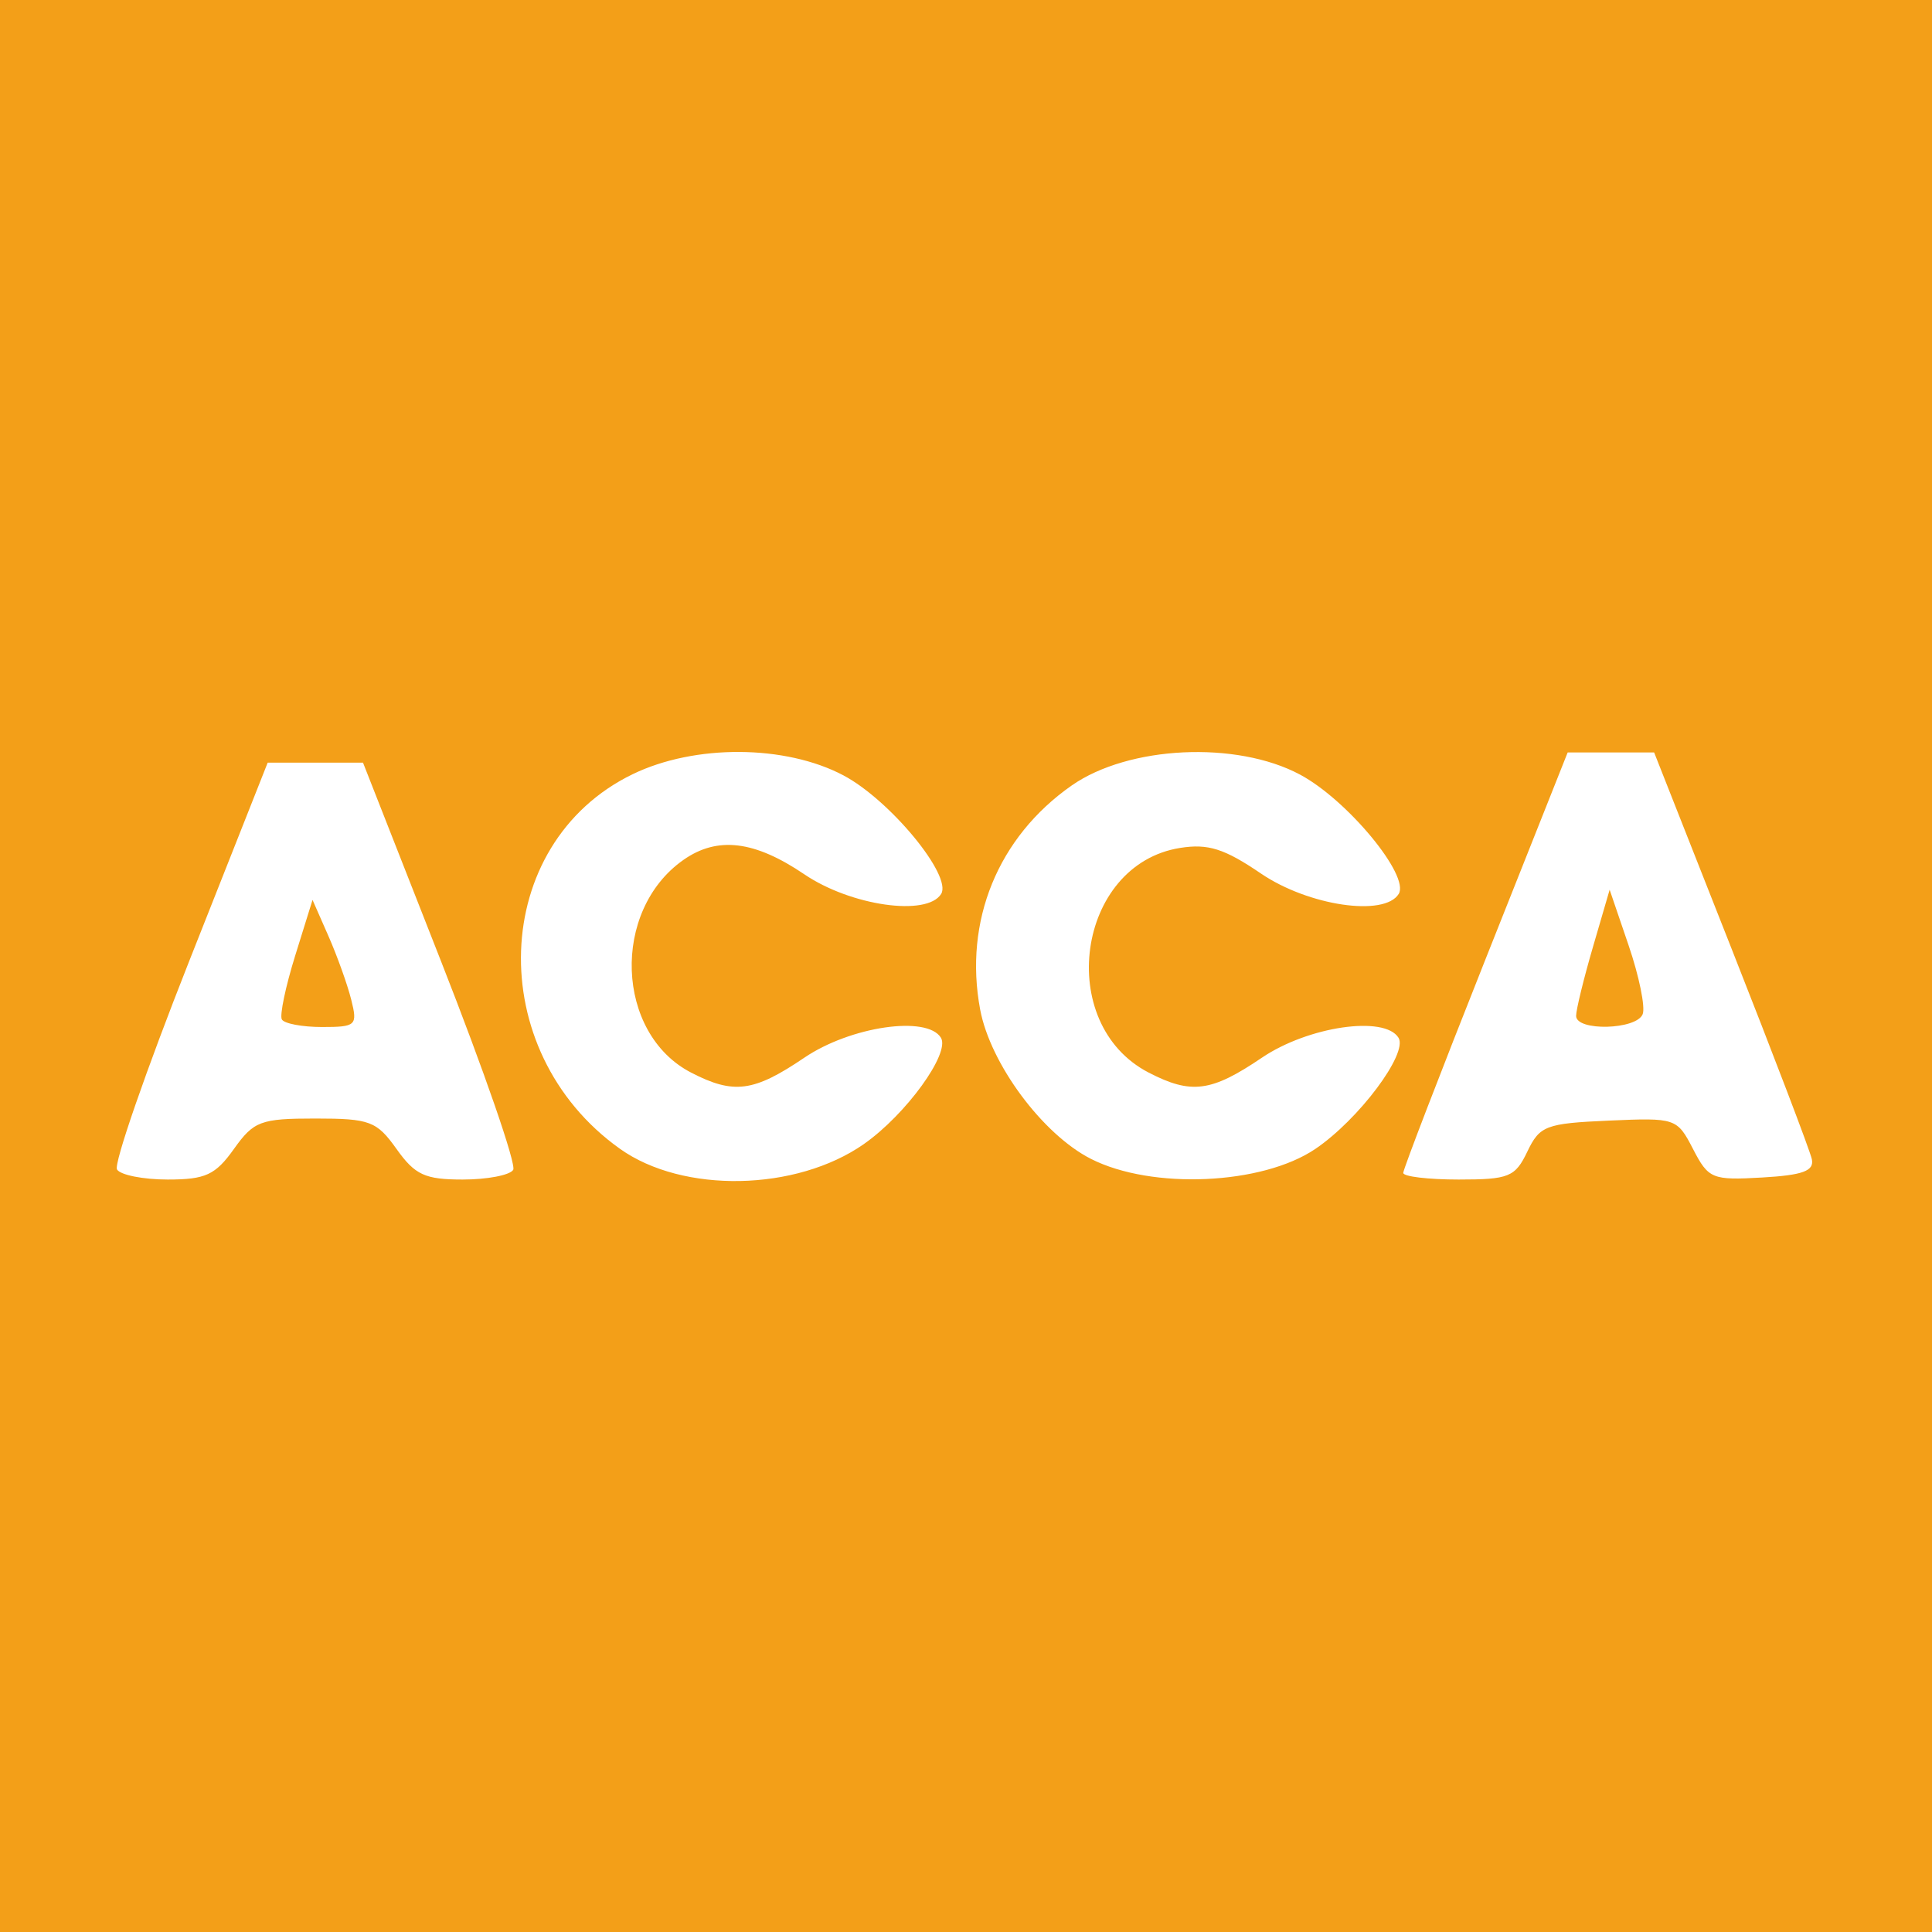 <?xml version="1.0" encoding="UTF-8" standalone="no"?>
<svg
   xmlns:dc="http://purl.org/dc/elements/1.1/"
   xmlns:cc="http://creativecommons.org/ns#"
   xmlns:rdf="http://www.w3.org/1999/02/22-rdf-syntax-ns#"
   xmlns:svg="http://www.w3.org/2000/svg"
   xmlns="http://www.w3.org/2000/svg"
   viewBox="0 0 190 190"
   height="190"
   width="190"
   id="svg10"
   version="1.1">
  <defs
     id="defs14" />
  <path
     id="path20"
     d="M 0,95 V 0 H 95 190 V 95 190 H 95 0 Z m 84.959,17.507 c 4.134,-2.889 8.513,-8.934 7.574,-10.454 -1.369,-2.215 -8.888,-1.116 -13.434,1.965 -4.977,3.372 -6.943,3.631 -11.132,1.465 -7.439,-3.847 -7.873,-15.934 -0.75,-20.922 3.335,-2.336 6.982,-1.9 11.883,1.421 4.577,3.102 12.067,4.175 13.456,1.929 1.106,-1.789 -5.036,-9.24 -9.611,-11.659 -5.718,-3.024 -14.613,-3.075 -20.718,-0.119 -14.086,6.819 -14.782,27.214 -1.258,36.845 6.192,4.409 17.322,4.191 23.991,-0.47 z M 23,113 c 1.958,-2.749 2.626,-3 8,-3 5.374,0 6.042,0.251 8,3 1.816,2.55 2.792,3 6.509,3 2.405,0 4.638,-0.429 4.962,-0.953 0.324,-0.524 -2.867,-9.749 -7.092,-20.5 L 35.699,75 H 31.012 26.326 L 18.61,94.51 c -4.243,10.731 -7.44,19.956 -7.104,20.5 0.336,0.544 2.579,0.99 4.985,0.99 3.717,0 4.693,-0.45 6.509,-3 z m 4.715,-12.75 c -0.221,-0.412 0.368,-3.225 1.309,-6.25 l 1.712,-5.5 1.564,3.555 c 0.86,1.955 1.868,4.768 2.24,6.25 0.639,2.547 0.482,2.695 -2.873,2.695 -1.952,0 -3.731,-0.338 -3.952,-0.75 z m 101.641,12.739 c 4.268,-2.889 9.133,-9.389 8.18,-10.93 -1.372,-2.22 -8.886,-1.124 -13.437,1.959 -4.977,3.372 -6.943,3.631 -11.132,1.465 -9.275,-4.797 -7.086,-20.473 3.086,-22.095 2.75,-0.439 4.355,0.069 7.946,2.513 4.672,3.179 12.147,4.287 13.555,2.01 1.111,-1.798 -5.044,-9.242 -9.704,-11.734 -6.254,-3.346 -16.855,-2.841 -22.454,1.069 -7.254,5.066 -10.635,13.341 -9.004,22.035 1.003,5.347 6.14,12.273 10.894,14.686 5.995,3.044 16.837,2.563 22.069,-0.978 z m 20.849,0.261 c 1.215,-2.542 1.82,-2.772 8.006,-3.045 6.586,-0.29 6.717,-0.246 8.292,2.8 1.516,2.932 1.874,3.079 6.799,2.795 3.997,-0.231 5.125,-0.647 4.881,-1.8 -0.174,-0.825 -3.735,-10.162 -7.913,-20.75 L 162.674,74 h -4.252 -4.252 l -8.085,20.347 C 141.638,105.538 138,114.988 138,115.347 c 0,0.359 2.45,0.653 5.445,0.653 4.955,0 5.564,-0.248 6.76,-2.75 z M 155,99.904 c 0,-0.603 0.742,-3.64 1.649,-6.75 l 1.649,-5.654 1.869,5.482 c 1.028,3.015 1.65,6.053 1.382,6.75 C 160.955,101.281 155,101.437 155,99.904 Z"
     style="fill:#f39f18;fill-opacity:1" />
</svg>
